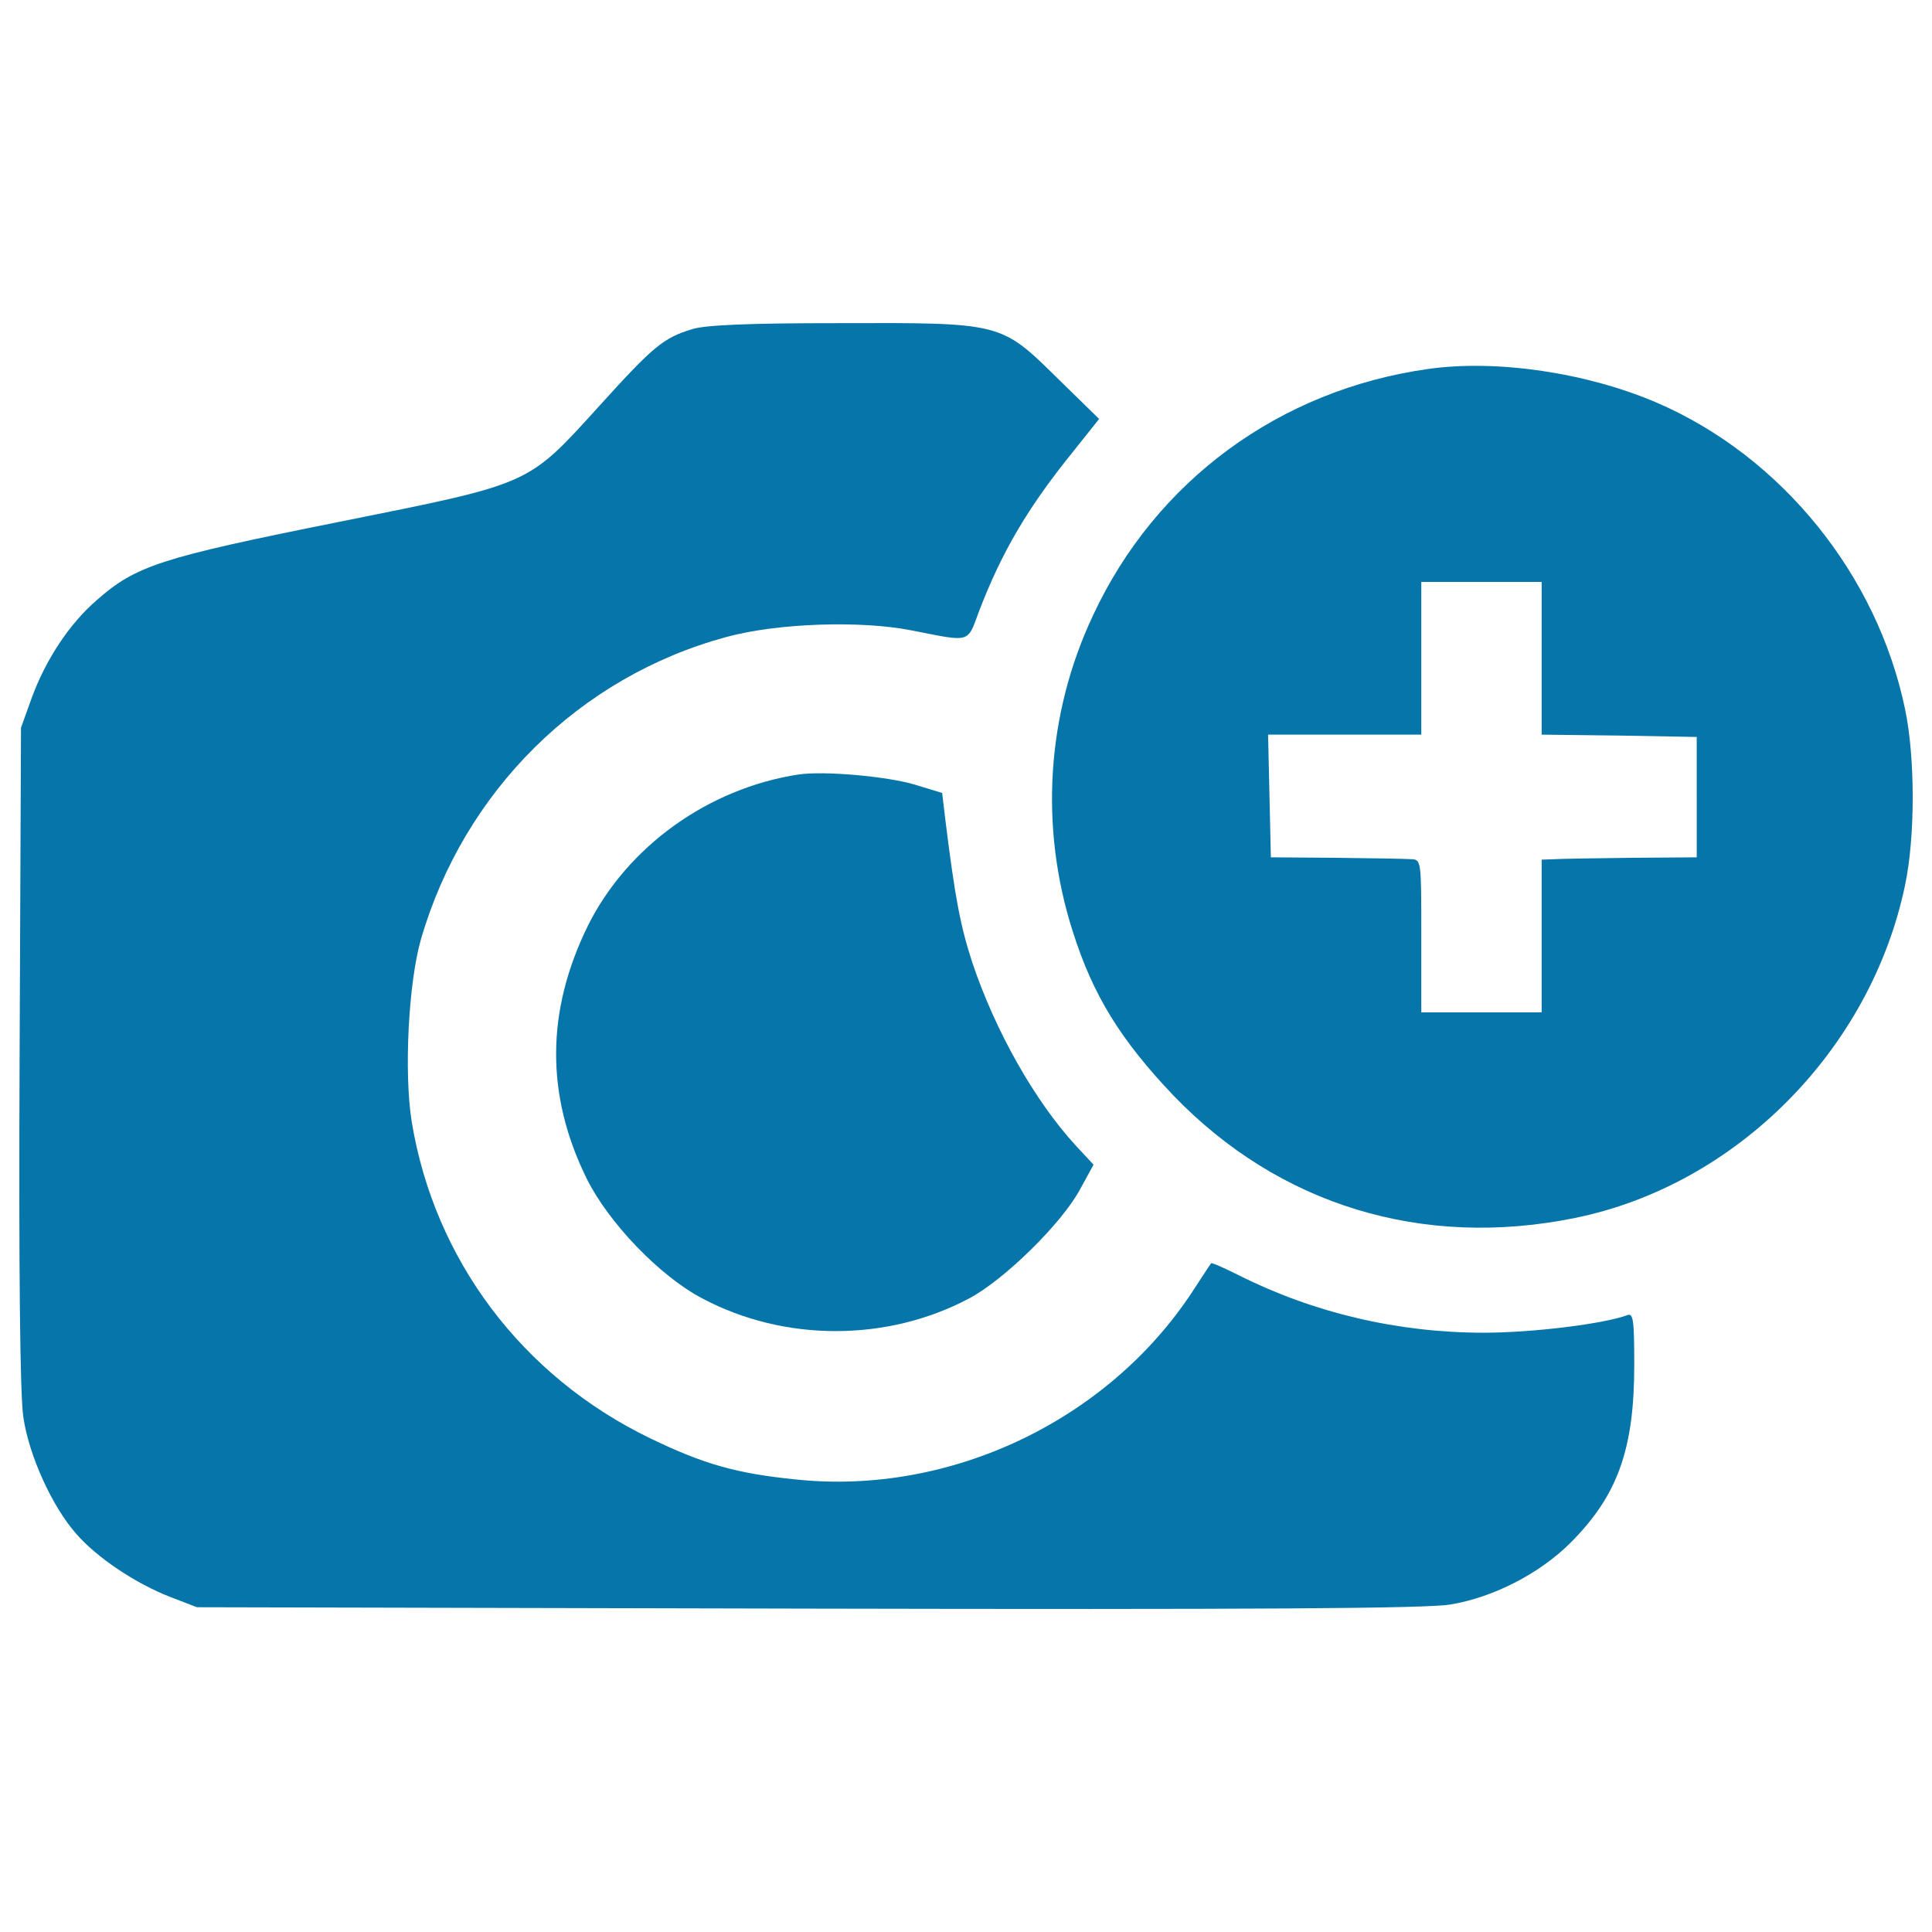 <?xml version="1.0" encoding="utf-8"?>
<!-- Svg Vector Icons : http://www.onlinewebfonts.com/icon -->
<!DOCTYPE svg PUBLIC "-//W3C//DTD SVG 1.1//EN" "http://www.w3.org/Graphics/SVG/1.1/DTD/svg11.dtd">
<svg version="1.1" xmlns="http://www.w3.org/2000/svg" xmlns:xlink="http://www.w3.org/1999/xlink" x="0px" y="0px" viewBox="0 0 1000 1000" enable-background="new 0 0 1000 1000" xml:space="preserve">
<g><g transform="translate(0,511) scale(0.1,-0.1)"><path d="M3582.9,3406.4c-148.6-45.5-198.9-86.3-476.8-392.9c-381-419.3-345-402.5-1358.5-606.2C827.4,2222.7,702.8,2182,499.2,2002.3c-141.4-122.2-263.6-309.1-335.4-505.6l-55.1-153.3l-7.2-1698.8c-4.8-1133.3,2.4-1756.3,19.2-1868.9c28.8-198.9,148.6-462.4,273.1-603.8c107.8-124.6,309.1-258.8,488.8-328.2l136.6-52.7l3162.8-7.2c2283.4-4.8,3208.3,0,3325.7,21.5c220.4,35.9,462.4,160.5,620.6,318.7c244.4,244.4,330.6,484,330.6,920.1c0,232.4-4.8,270.8-35.9,258.8c-122.2-45.5-491.2-91-742.8-91c-445.7,0-881.7,103-1267.5,297.1c-76.7,38.3-141.4,67.1-143.8,62.3c-4.8-4.8-47.9-71.9-98.2-148.6c-438.5-666.1-1253.1-1054.3-2051-970.4c-309.1,31.1-476.8,79.1-754.7,213.3c-663.7,321.1-1116.6,924.9-1234,1638.9c-40.7,254-16.8,718.8,47.9,944c222.8,766.7,819.4,1358.6,1581.4,1564.6c263.6,71.9,697.2,86.3,960.8,33.5c304.3-59.9,285.1-67.1,345,95.8c119.8,313.9,256.4,543.9,491.2,833.8l131.8,165.3l-215.6,210.8c-294.7,289.9-287.5,287.5-1133.3,285.1C3880,3437.5,3650,3427.9,3582.9,3406.4z" fill="#0675aa"/><path d="M7392.6,3200.3c-769.1-107.8-1411.3-579.8-1734.7-1274.7c-242-512.7-278-1097.4-105.4-1636.5c105.4-333.1,249.2-563.1,520-848.2c548.7-570.3,1291.4-795.5,2079.7-635c836.2,170.1,1531.1,872.2,1708.4,1722.8c52.7,249.2,52.7,661.3,0,910.5c-143.8,694.8-639.7,1308.2-1284.3,1586.2C8214.4,3181.1,7747.2,3250.6,7392.6,3200.3z M7979.6,1702.8v-395.3l402.5-4.8l400.1-7.2V984V672.5l-335.4-2.4c-184.5-2.4-364.2-4.8-400.1-7.2l-67.1-2.4V265.2v-395.3h-311.5h-311.5v395.3c0,392.9,0,395.3-52.7,397.7c-31.1,2.4-206,4.8-390.5,7.2l-335.4,2.4l-7.2,318.7l-7.2,316.3h397.7h395.3v395.3v395.3h311.5h311.5V1702.8z" fill="#0675aa"/><path d="M4134,1101.4c-469.6-71.9-886.5-373.8-1090.2-781.1c-218-443.3-220.4-876.9-7.2-1310.6c112.6-227.6,378.6-505.5,599-620.6c424.1-225.2,956-225.2,1380.1,0c182.1,95.8,481.6,390.5,575,565.5l69.5,127l-93.5,100.6c-210.8,230-414.5,589.4-534.3,946.4c-62.3,191.7-88.7,333.1-139,735.6l-16.8,141.4l-141.4,43.1C4591.6,1091.8,4265.7,1120.6,4134,1101.4z" fill="#0675aa"/></g></g>
</svg>